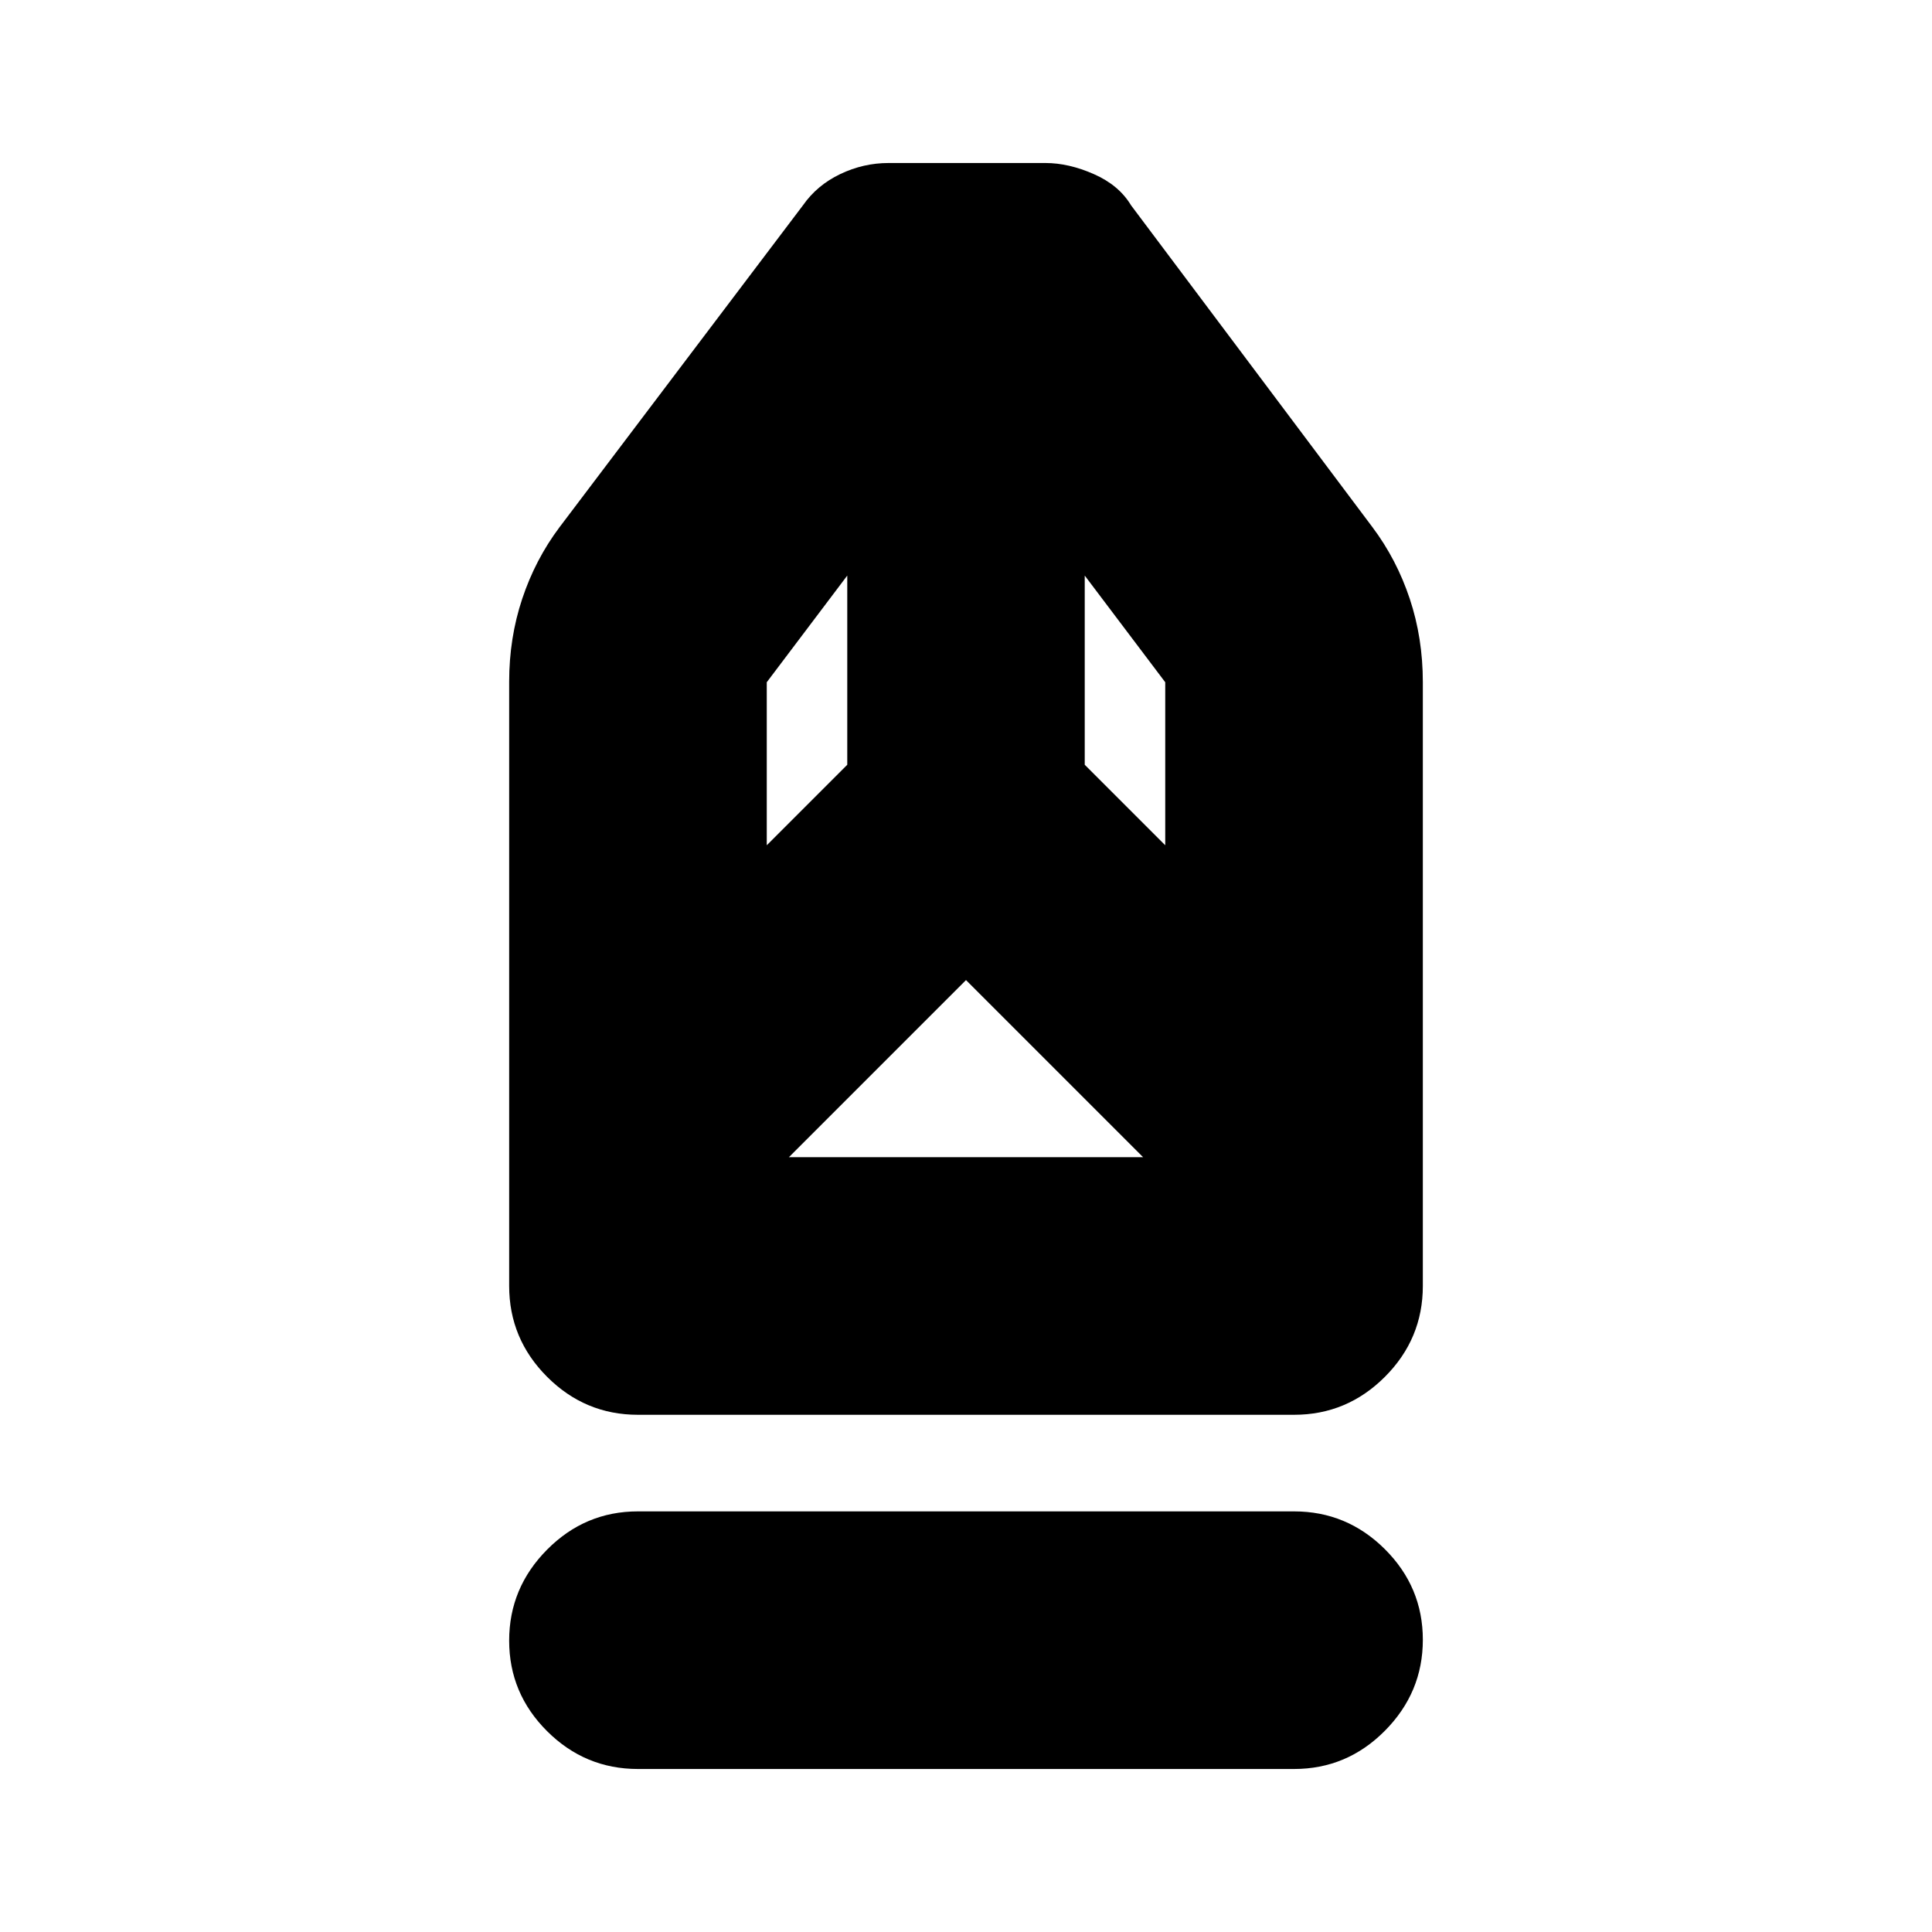 <svg xmlns="http://www.w3.org/2000/svg" height="20" viewBox="0 -960 960 960" width="20"><path d="M317-81q-26.3 0-45.15-18.79-18.85-18.79-18.85-45T271.85-190q18.85-19 45.15-19h326q26.3 0 45.15 18.79 18.85 18.79 18.85 45T688.15-100Q669.3-81 643-81H317Zm0-176q-26.3 0-45.15-18.87Q253-294.74 253-321.06v-300.22q0-21.72 6.5-41.22T278-698l121-160q7-10 18.5-15.5t24-5.5h78q11.5 0 24 5.5T562-858l120 160q12 16 18.5 35.53Q707-642.95 707-621v299.97q0 26.31-18.85 45.17Q669.3-257 643-257H317Zm64-128h198v11l-99-99-99 99v-11Zm0-155 40-40v-94l-40 53v81Zm198 0v-81l-40-53v94l40 40Zm0 155H381h198Z"/></svg>
